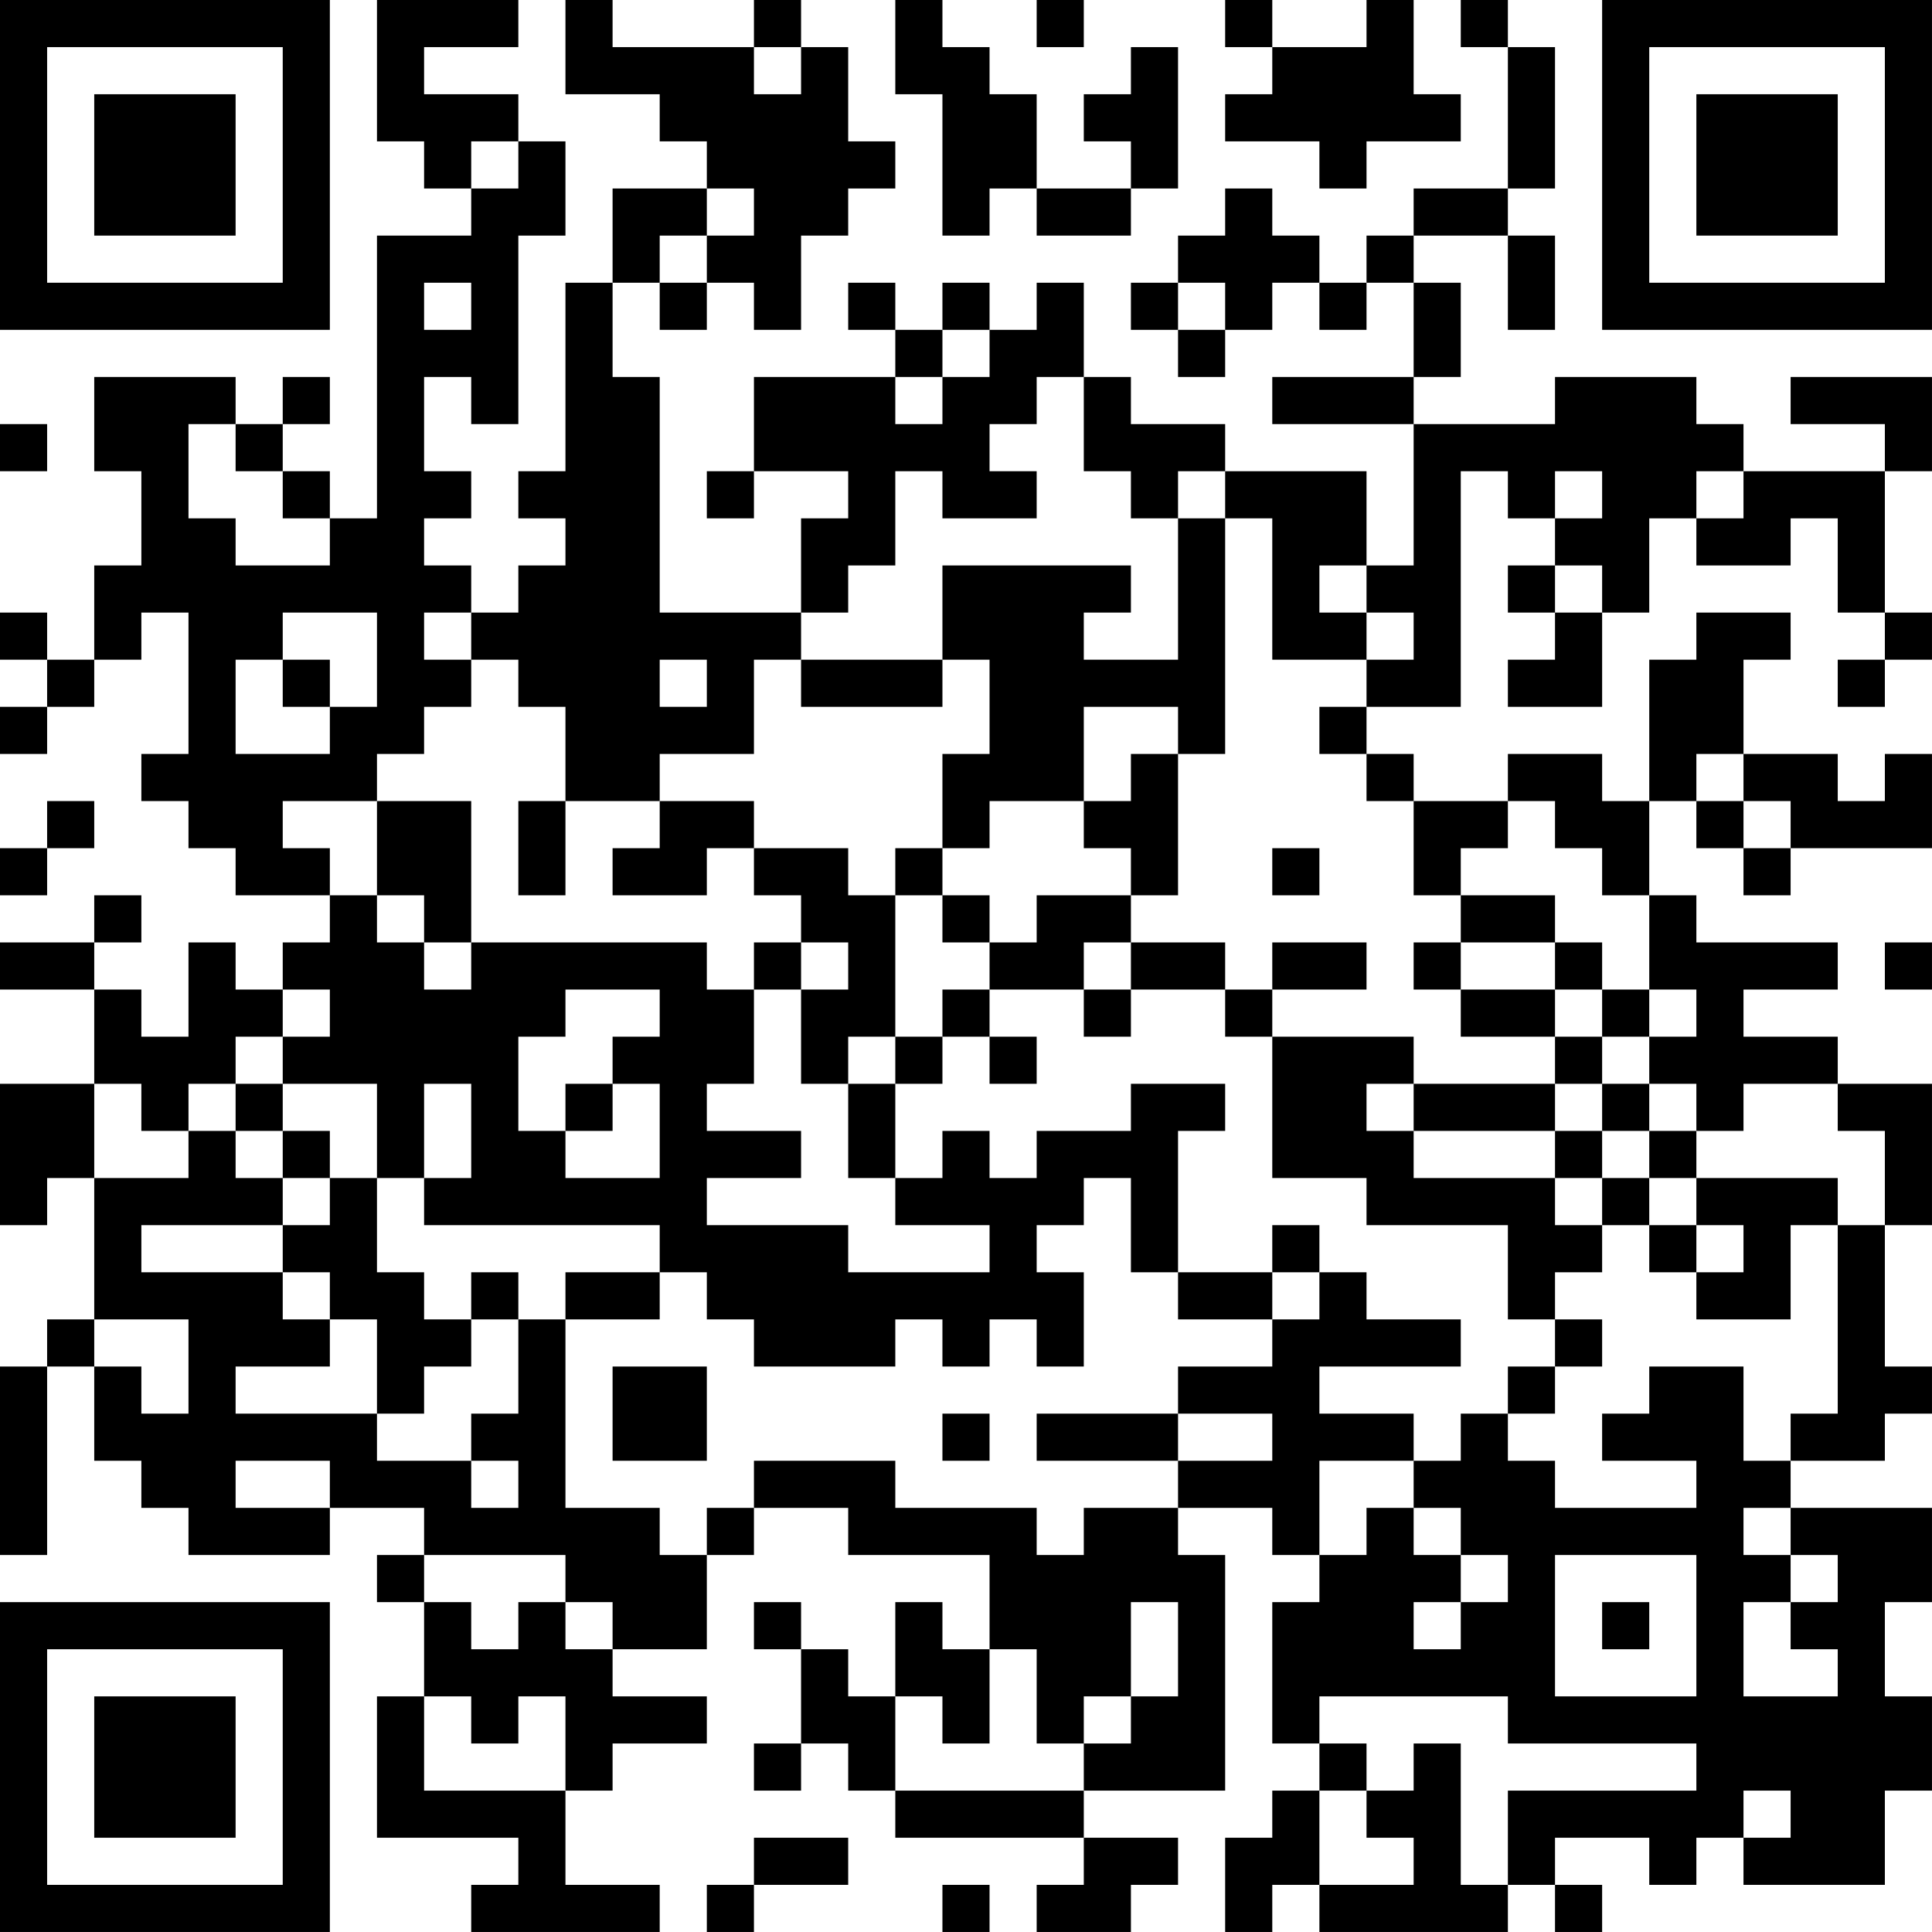 <?xml version="1.0" encoding="UTF-8"?>
<svg xmlns="http://www.w3.org/2000/svg" version="1.1" width="200" height="200" viewBox="0 0 200 200"><rect x="0" y="0" width="200" height="200" fill="#ffffff"/><g transform="scale(4.878)"><g transform="translate(0,0)"><path fill-rule="evenodd" d="M8 0L8 3L9 3L9 4L10 4L10 5L8 5L8 11L7 11L7 10L6 10L6 9L7 9L7 8L6 8L6 9L5 9L5 8L2 8L2 10L3 10L3 12L2 12L2 14L1 14L1 13L0 13L0 14L1 14L1 15L0 15L0 16L1 16L1 15L2 15L2 14L3 14L3 13L4 13L4 16L3 16L3 17L4 17L4 18L5 18L5 19L7 19L7 20L6 20L6 21L5 21L5 20L4 20L4 22L3 22L3 21L2 21L2 20L3 20L3 19L2 19L2 20L0 20L0 21L2 21L2 23L0 23L0 26L1 26L1 25L2 25L2 28L1 28L1 29L0 29L0 33L1 33L1 29L2 29L2 31L3 31L3 32L4 32L4 33L7 33L7 32L9 32L9 33L8 33L8 34L9 34L9 36L8 36L8 39L11 39L11 40L10 40L10 41L14 41L14 40L12 40L12 38L13 38L13 37L15 37L15 36L13 36L13 35L15 35L15 33L16 33L16 32L18 32L18 33L21 33L21 35L20 35L20 34L19 34L19 36L18 36L18 35L17 35L17 34L16 34L16 35L17 35L17 37L16 37L16 38L17 38L17 37L18 37L18 38L19 38L19 39L23 39L23 40L22 40L22 41L24 41L24 40L25 40L25 39L23 39L23 38L26 38L26 33L25 33L25 32L27 32L27 33L28 33L28 34L27 34L27 37L28 37L28 38L27 38L27 39L26 39L26 41L27 41L27 40L28 40L28 41L32 41L32 40L33 40L33 41L34 41L34 40L33 40L33 39L35 39L35 40L36 40L36 39L37 39L37 40L40 40L40 38L41 38L41 36L40 36L40 34L41 34L41 32L38 32L38 31L40 31L40 30L41 30L41 29L40 29L40 26L41 26L41 23L39 23L39 22L37 22L37 21L39 21L39 20L36 20L36 19L35 19L35 17L36 17L36 18L37 18L37 19L38 19L38 18L41 18L41 16L40 16L40 17L39 17L39 16L37 16L37 14L38 14L38 13L36 13L36 14L35 14L35 17L34 17L34 16L32 16L32 17L30 17L30 16L29 16L29 15L31 15L31 10L32 10L32 11L33 11L33 12L32 12L32 13L33 13L33 14L32 14L32 15L34 15L34 13L35 13L35 11L36 11L36 12L38 12L38 11L39 11L39 13L40 13L40 14L39 14L39 15L40 15L40 14L41 14L41 13L40 13L40 10L41 10L41 8L38 8L38 9L40 9L40 10L37 10L37 9L36 9L36 8L33 8L33 9L30 9L30 8L31 8L31 6L30 6L30 5L32 5L32 7L33 7L33 5L32 5L32 4L33 4L33 1L32 1L32 0L31 0L31 1L32 1L32 4L30 4L30 5L29 5L29 6L28 6L28 5L27 5L27 4L26 4L26 5L25 5L25 6L24 6L24 7L25 7L25 8L26 8L26 7L27 7L27 6L28 6L28 7L29 7L29 6L30 6L30 8L27 8L27 9L30 9L30 12L29 12L29 10L26 10L26 9L24 9L24 8L23 8L23 6L22 6L22 7L21 7L21 6L20 6L20 7L19 7L19 6L18 6L18 7L19 7L19 8L16 8L16 10L15 10L15 11L16 11L16 10L18 10L18 11L17 11L17 13L14 13L14 8L13 8L13 6L14 6L14 7L15 7L15 6L16 6L16 7L17 7L17 5L18 5L18 4L19 4L19 3L18 3L18 1L17 1L17 0L16 0L16 1L13 1L13 0L12 0L12 2L14 2L14 3L15 3L15 4L13 4L13 6L12 6L12 10L11 10L11 11L12 11L12 12L11 12L11 13L10 13L10 12L9 12L9 11L10 11L10 10L9 10L9 8L10 8L10 9L11 9L11 5L12 5L12 3L11 3L11 2L9 2L9 1L11 1L11 0ZM19 0L19 2L20 2L20 5L21 5L21 4L22 4L22 5L24 5L24 4L25 4L25 1L24 1L24 2L23 2L23 3L24 3L24 4L22 4L22 2L21 2L21 1L20 1L20 0ZM22 0L22 1L23 1L23 0ZM26 0L26 1L27 1L27 2L26 2L26 3L28 3L28 4L29 4L29 3L31 3L31 2L30 2L30 0L29 0L29 1L27 1L27 0ZM16 1L16 2L17 2L17 1ZM10 3L10 4L11 4L11 3ZM15 4L15 5L14 5L14 6L15 6L15 5L16 5L16 4ZM9 6L9 7L10 7L10 6ZM25 6L25 7L26 7L26 6ZM20 7L20 8L19 8L19 9L20 9L20 8L21 8L21 7ZM22 8L22 9L21 9L21 10L22 10L22 11L20 11L20 10L19 10L19 12L18 12L18 13L17 13L17 14L16 14L16 16L14 16L14 17L12 17L12 15L11 15L11 14L10 14L10 13L9 13L9 14L10 14L10 15L9 15L9 16L8 16L8 17L6 17L6 18L7 18L7 19L8 19L8 20L9 20L9 21L10 21L10 20L15 20L15 21L16 21L16 23L15 23L15 24L17 24L17 25L15 25L15 26L18 26L18 27L21 27L21 26L19 26L19 25L20 25L20 24L21 24L21 25L22 25L22 24L24 24L24 23L26 23L26 24L25 24L25 27L24 27L24 25L23 25L23 26L22 26L22 27L23 27L23 29L22 29L22 28L21 28L21 29L20 29L20 28L19 28L19 29L16 29L16 28L15 28L15 27L14 27L14 26L9 26L9 25L10 25L10 23L9 23L9 25L8 25L8 23L6 23L6 22L7 22L7 21L6 21L6 22L5 22L5 23L4 23L4 24L3 24L3 23L2 23L2 25L4 25L4 24L5 24L5 25L6 25L6 26L3 26L3 27L6 27L6 28L7 28L7 29L5 29L5 30L8 30L8 31L10 31L10 32L11 32L11 31L10 31L10 30L11 30L11 28L12 28L12 32L14 32L14 33L15 33L15 32L16 32L16 31L19 31L19 32L22 32L22 33L23 33L23 32L25 32L25 31L27 31L27 30L25 30L25 29L27 29L27 28L28 28L28 27L29 27L29 28L31 28L31 29L28 29L28 30L30 30L30 31L28 31L28 33L29 33L29 32L30 32L30 33L31 33L31 34L30 34L30 35L31 35L31 34L32 34L32 33L31 33L31 32L30 32L30 31L31 31L31 30L32 30L32 31L33 31L33 32L36 32L36 31L34 31L34 30L35 30L35 29L37 29L37 31L38 31L38 30L39 30L39 26L40 26L40 24L39 24L39 23L37 23L37 24L36 24L36 23L35 23L35 22L36 22L36 21L35 21L35 19L34 19L34 18L33 18L33 17L32 17L32 18L31 18L31 19L30 19L30 17L29 17L29 16L28 16L28 15L29 15L29 14L30 14L30 13L29 13L29 12L28 12L28 13L29 13L29 14L27 14L27 11L26 11L26 10L25 10L25 11L24 11L24 10L23 10L23 8ZM0 9L0 10L1 10L1 9ZM4 9L4 11L5 11L5 12L7 12L7 11L6 11L6 10L5 10L5 9ZM33 10L33 11L34 11L34 10ZM36 10L36 11L37 11L37 10ZM25 11L25 14L23 14L23 13L24 13L24 12L20 12L20 14L17 14L17 15L20 15L20 14L21 14L21 16L20 16L20 18L19 18L19 19L18 19L18 18L16 18L16 17L14 17L14 18L13 18L13 19L15 19L15 18L16 18L16 19L17 19L17 20L16 20L16 21L17 21L17 23L18 23L18 25L19 25L19 23L20 23L20 22L21 22L21 23L22 23L22 22L21 22L21 21L23 21L23 22L24 22L24 21L26 21L26 22L27 22L27 25L29 25L29 26L32 26L32 28L33 28L33 29L32 29L32 30L33 30L33 29L34 29L34 28L33 28L33 27L34 27L34 26L35 26L35 27L36 27L36 28L38 28L38 26L39 26L39 25L36 25L36 24L35 24L35 23L34 23L34 22L35 22L35 21L34 21L34 20L33 20L33 19L31 19L31 20L30 20L30 21L31 21L31 22L33 22L33 23L30 23L30 22L27 22L27 21L29 21L29 20L27 20L27 21L26 21L26 20L24 20L24 19L25 19L25 16L26 16L26 11ZM33 12L33 13L34 13L34 12ZM6 13L6 14L5 14L5 16L7 16L7 15L8 15L8 13ZM6 14L6 15L7 15L7 14ZM14 14L14 15L15 15L15 14ZM23 15L23 17L21 17L21 18L20 18L20 19L19 19L19 22L18 22L18 23L19 23L19 22L20 22L20 21L21 21L21 20L22 20L22 19L24 19L24 18L23 18L23 17L24 17L24 16L25 16L25 15ZM36 16L36 17L37 17L37 18L38 18L38 17L37 17L37 16ZM1 17L1 18L0 18L0 19L1 19L1 18L2 18L2 17ZM8 17L8 19L9 19L9 20L10 20L10 17ZM11 17L11 19L12 19L12 17ZM27 18L27 19L28 19L28 18ZM20 19L20 20L21 20L21 19ZM17 20L17 21L18 21L18 20ZM23 20L23 21L24 21L24 20ZM31 20L31 21L33 21L33 22L34 22L34 21L33 21L33 20ZM40 20L40 21L41 21L41 20ZM12 21L12 22L11 22L11 24L12 24L12 25L14 25L14 23L13 23L13 22L14 22L14 21ZM5 23L5 24L6 24L6 25L7 25L7 26L6 26L6 27L7 27L7 28L8 28L8 30L9 30L9 29L10 29L10 28L11 28L11 27L10 27L10 28L9 28L9 27L8 27L8 25L7 25L7 24L6 24L6 23ZM12 23L12 24L13 24L13 23ZM29 23L29 24L30 24L30 25L33 25L33 26L34 26L34 25L35 25L35 26L36 26L36 27L37 27L37 26L36 26L36 25L35 25L35 24L34 24L34 23L33 23L33 24L30 24L30 23ZM33 24L33 25L34 25L34 24ZM27 26L27 27L25 27L25 28L27 28L27 27L28 27L28 26ZM12 27L12 28L14 28L14 27ZM2 28L2 29L3 29L3 30L4 30L4 28ZM13 29L13 31L15 31L15 29ZM20 30L20 31L21 31L21 30ZM22 30L22 31L25 31L25 30ZM5 31L5 32L7 32L7 31ZM37 32L37 33L38 33L38 34L37 34L37 36L39 36L39 35L38 35L38 34L39 34L39 33L38 33L38 32ZM9 33L9 34L10 34L10 35L11 35L11 34L12 34L12 35L13 35L13 34L12 34L12 33ZM33 33L33 36L36 36L36 33ZM24 34L24 36L23 36L23 37L22 37L22 35L21 35L21 37L20 37L20 36L19 36L19 38L23 38L23 37L24 37L24 36L25 36L25 34ZM34 34L34 35L35 35L35 34ZM9 36L9 38L12 38L12 36L11 36L11 37L10 37L10 36ZM28 36L28 37L29 37L29 38L28 38L28 40L30 40L30 39L29 39L29 38L30 38L30 37L31 37L31 40L32 40L32 38L36 38L36 37L32 37L32 36ZM37 38L37 39L38 39L38 38ZM16 39L16 40L15 40L15 41L16 41L16 40L18 40L18 39ZM20 40L20 41L21 41L21 40ZM0 0L0 7L7 7L7 0ZM1 1L1 6L6 6L6 1ZM2 2L2 5L5 5L5 2ZM34 0L34 7L41 7L41 0ZM35 1L35 6L40 6L40 1ZM36 2L36 5L39 5L39 2ZM0 34L0 41L7 41L7 34ZM1 35L1 40L6 40L6 35ZM2 36L2 39L5 39L5 36Z" fill="#000000"/></g></g></svg>
